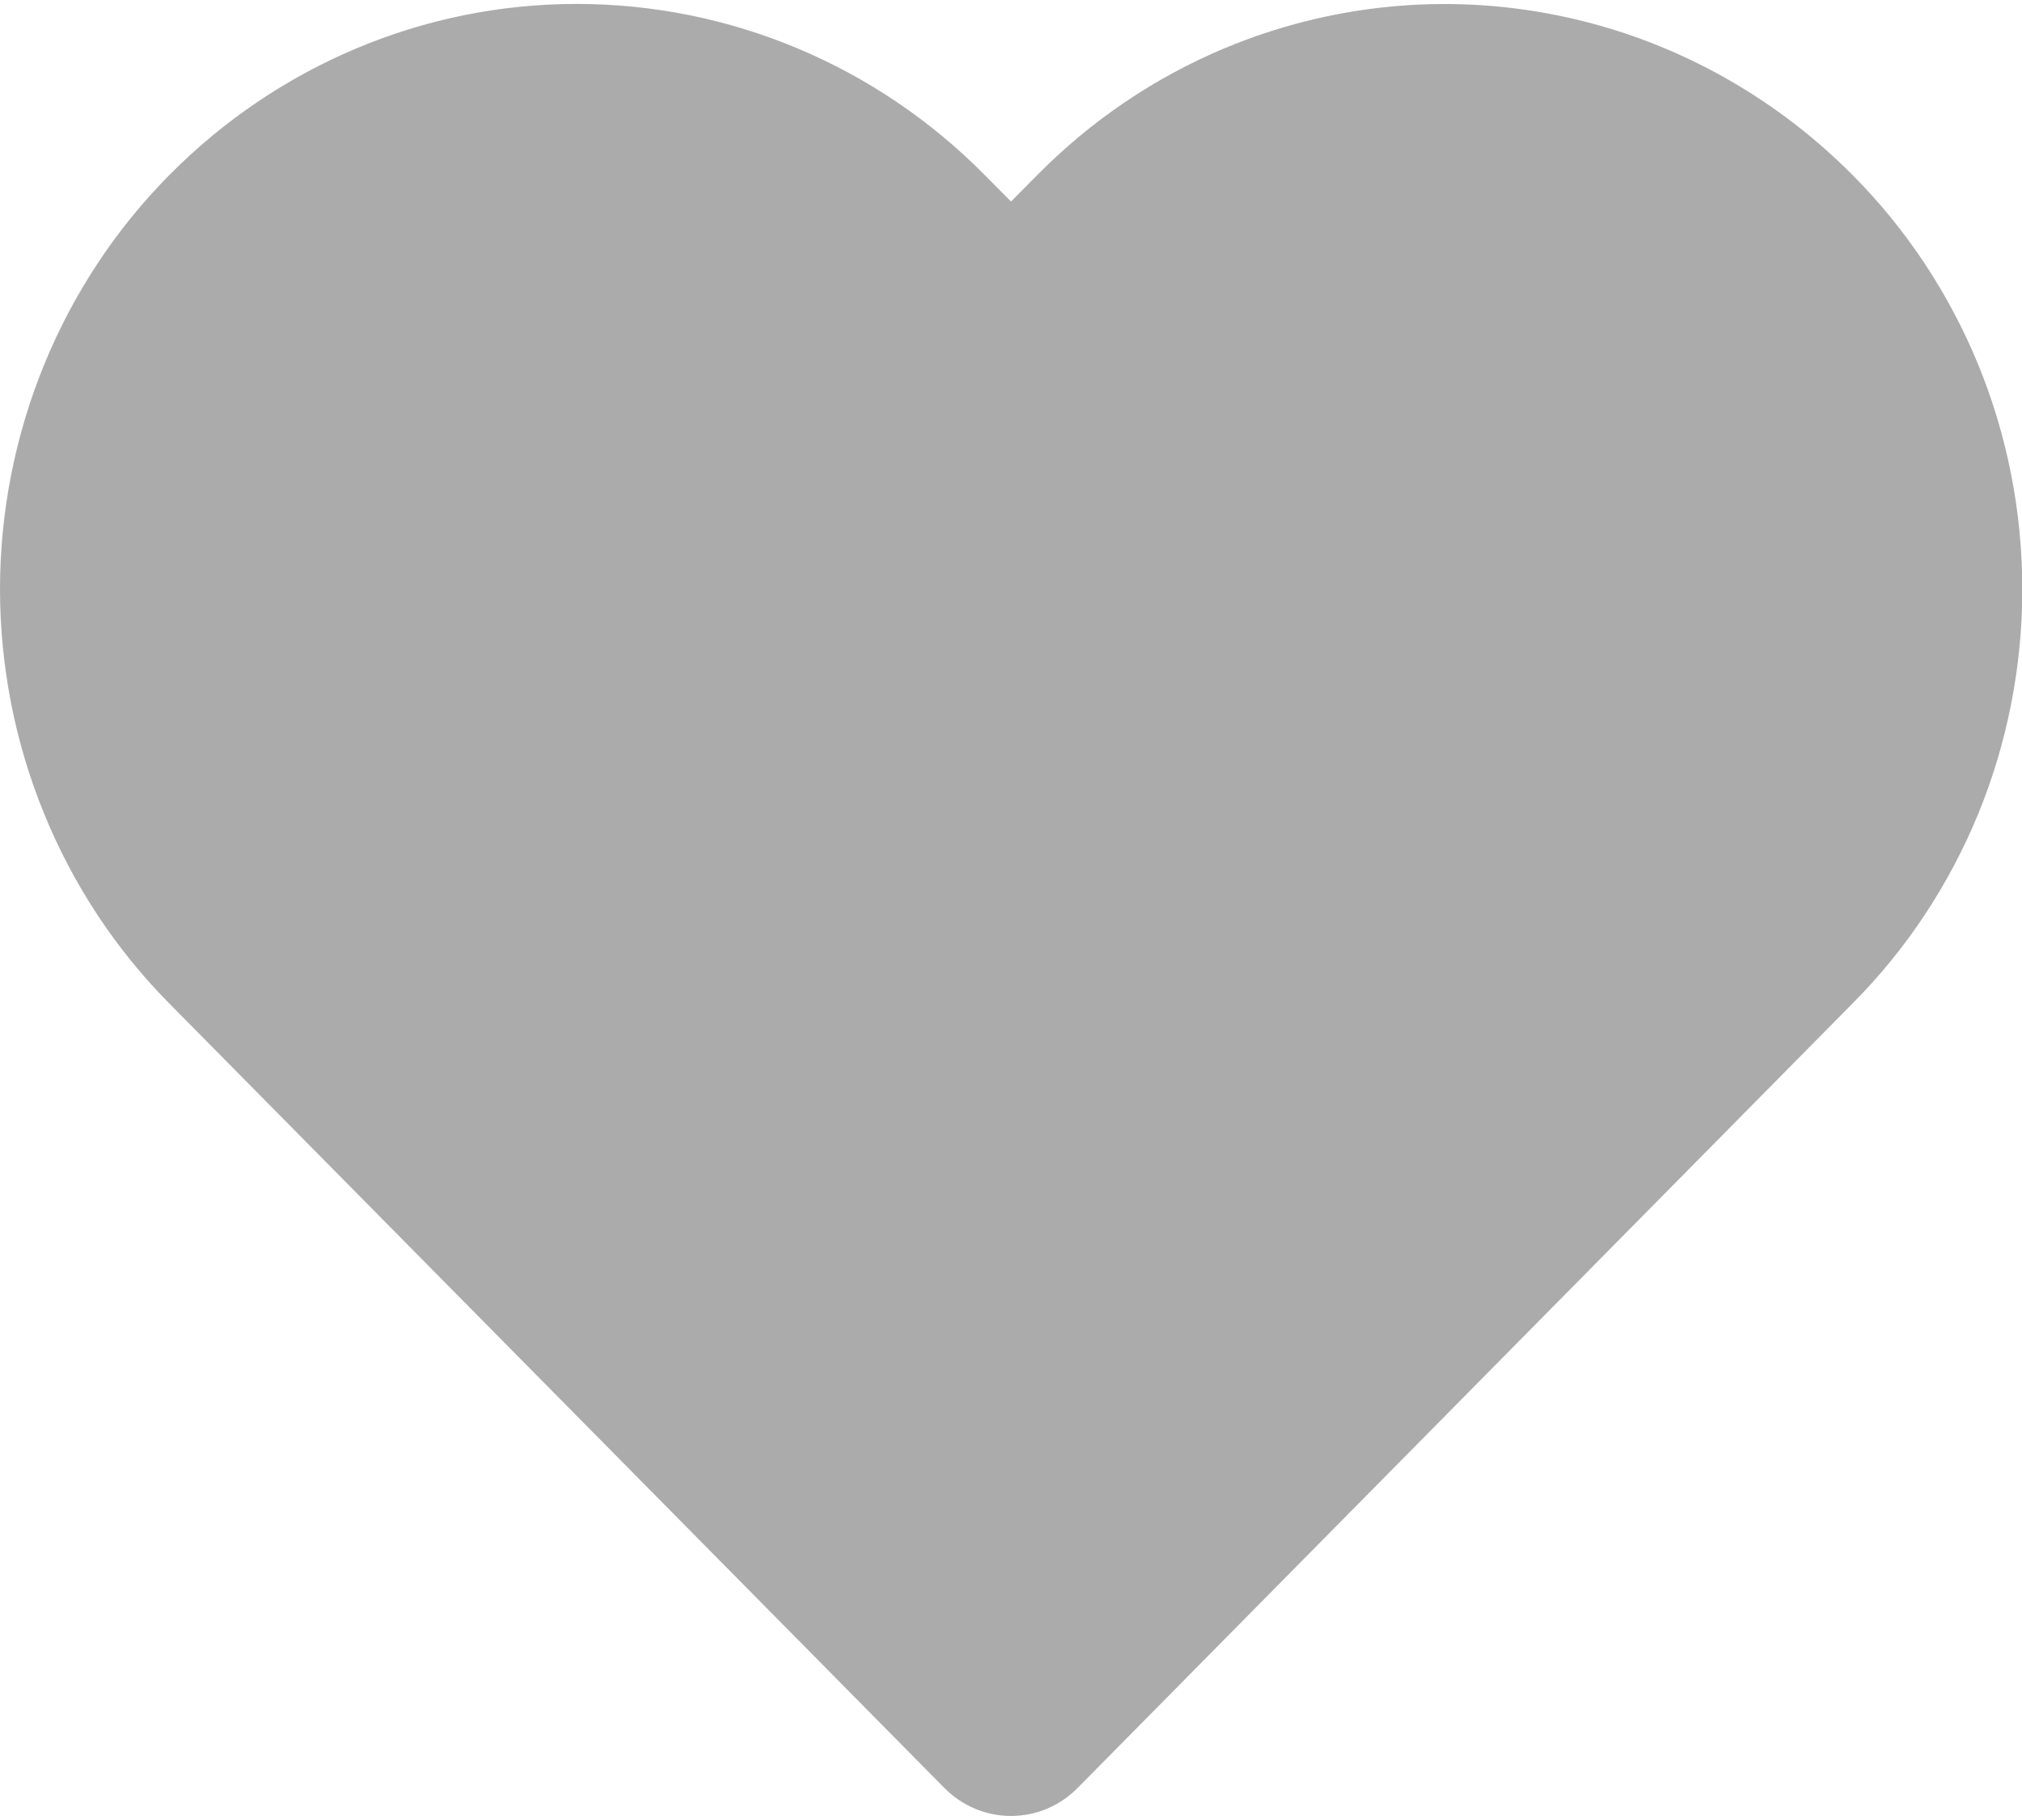 <svg width="20" height="18" viewBox="0 0 20 18" fill="none" xmlns="http://www.w3.org/2000/svg">
<path d="M12.111 0.478C13.153 0.042 14.297 -0.072 15.401 0.151C16.505 0.373 17.521 0.923 18.324 1.731C18.856 2.265 19.278 2.903 19.567 3.606C19.855 4.309 20.003 5.065 20.003 5.828C20.003 6.59 19.855 7.346 19.567 8.049C19.278 8.752 18.856 9.39 18.324 9.924L10.659 17.683C10.483 17.861 10.247 17.96 10 17.96C9.753 17.96 9.517 17.861 9.341 17.683L1.675 9.925C1.145 9.39 0.724 8.752 0.437 8.049C0.149 7.346 0.001 6.591 0 5.829C0 5.066 0.149 4.311 0.436 3.608C0.724 2.904 1.145 2.266 1.675 1.731C2.749 0.646 4.198 0.037 5.707 0.039C7.218 0.039 8.669 0.647 9.74 1.731L10 1.993L10.26 1.731C10.791 1.193 11.419 0.768 12.11 0.478H12.111Z" fill="#ABABAB"/>
<path d="M17.006 3.096C16.281 2.369 15.307 1.962 14.293 1.962C13.278 1.962 12.304 2.369 11.579 3.096L10.659 4.026C10.483 4.204 10.247 4.303 10 4.303C9.753 4.303 9.517 4.204 9.341 4.026L8.421 3.097C7.698 2.367 6.724 1.958 5.709 1.959C4.688 1.959 3.711 2.368 2.994 3.097C2.64 3.454 2.359 3.879 2.167 4.347C1.975 4.816 1.876 5.319 1.875 5.828C1.876 6.336 1.975 6.839 2.167 7.308C2.359 7.777 2.64 8.203 2.994 8.559L10 15.652L17.006 8.559C17.361 8.2 17.644 7.773 17.835 7.305C18.125 6.599 18.201 5.82 18.053 5.07C17.906 4.319 17.541 3.631 17.006 3.096Z" fill="#ABABAB"/>
</svg>
